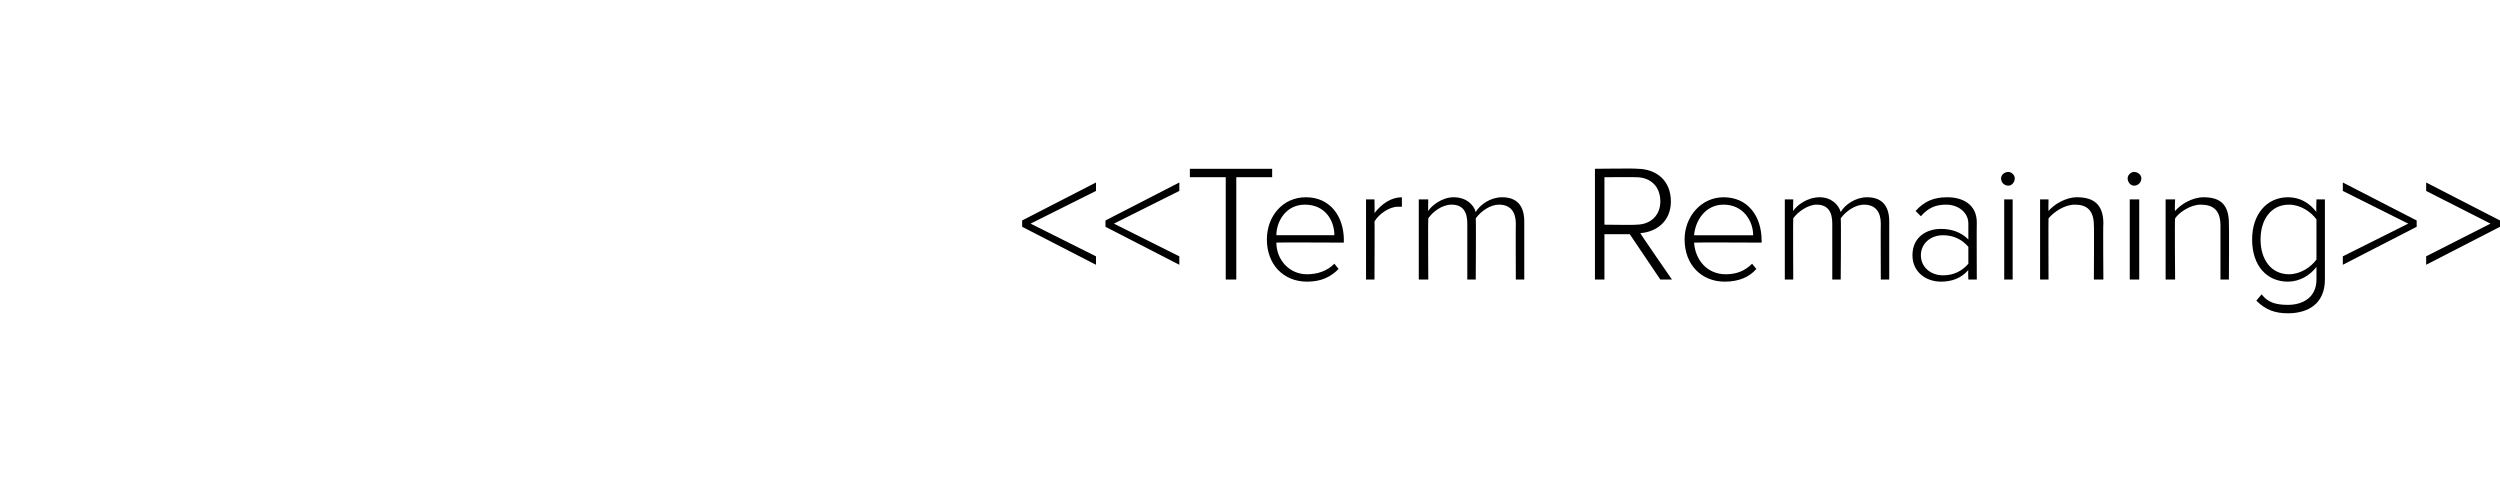 <?xml version="1.0" standalone="no"?><!DOCTYPE svg PUBLIC "-//W3C//DTD SVG 1.1//EN" "http://www.w3.org/Graphics/SVG/1.1/DTD/svg11.dtd"><svg xmlns="http://www.w3.org/2000/svg" xmlns:xlink="http://www.w3.org/1999/xlink" version="1.1" width="237px" height="46.9px" viewBox="0 -14 237 46.9" style="top:-14px"><desc/><defs/><g id="Polygon53846"><path d="m96.9 6.9l7-3.6v.8l-6.2 3.1l6.2 3.1v.8l-7-3.6v-.6zm7.9 0l7-3.6v.8l-6.2 3.1l6.2 3.1v.8l-7-3.6v-.6zm11.4-4.1h-3.4v-.8h7.8v.8h-3.4v9.7h-1V2.8zm7.6 1.9c2.3 0 3.6 1.8 3.6 4.1c-.02-.05 0 .2 0 .2c0 0-6.44-.03-6.4 0c0 1.6 1.2 3 2.9 3c1 0 1.9-.3 2.6-1l.4.5c-.8.8-1.7 1.2-3 1.2c-2.2 0-3.8-1.6-3.8-4c0-2.2 1.5-4 3.7-4zM121 8.3h5.5c0-1.3-.8-2.9-2.8-2.9c-1.8 0-2.7 1.6-2.7 2.9zm8.5-3.4h.8s.03 1.29 0 1.3c.7-.9 1.6-1.5 2.6-1.5v.9h-.4c-.8 0-1.8.7-2.2 1.4c.03-.04 0 5.5 0 5.5h-.8V4.9zm14.2 2.3c0-1.1-.5-1.8-1.6-1.8c-.8 0-1.7.6-2.2 1.3c.04.03 0 5.8 0 5.8h-.8V7.2c0-1.1-.4-1.8-1.5-1.8c-.9 0-1.8.7-2.2 1.3c-.03.05 0 5.8 0 5.8h-.9V4.9h.9s-.03 1.13 0 1.1c.3-.5 1.3-1.3 2.4-1.3c1.2 0 1.9.7 2.1 1.4c.4-.7 1.4-1.4 2.5-1.4c1.4 0 2.1.8 2.1 2.3v5.5h-.8s-.02-5.32 0-5.3zm10.8 1h-2.4v4.3h-.9V2s3.97-.05 4 0c1.8 0 3.2 1.1 3.2 3.1c0 1.9-1.4 2.9-2.9 3c-.04 0 3 4.4 3 4.4h-1.1l-2.9-4.3zm.6-5.4c-.01-.02-3 0-3 0v4.5s2.99.04 3 0c1.4 0 2.3-.9 2.3-2.2c0-1.4-.9-2.3-2.3-2.3zm8.3 1.9c2.3 0 3.6 1.8 3.6 4.1c.02-.05 0 .2 0 .2c0 0-6.4-.03-6.4 0c.1 1.6 1.2 3 3 3c1 0 1.8-.3 2.5-1l.4.5c-.7.8-1.7 1.2-3 1.2c-2.2 0-3.8-1.6-3.8-4c0-2.2 1.6-4 3.7-4zm-2.8 3.6h5.6c0-1.3-.9-2.9-2.8-2.9c-1.8 0-2.7 1.6-2.8 2.9zm17.7-1.1c0-1.1-.5-1.8-1.6-1.8c-.8 0-1.7.6-2.2 1.3c.05.03 0 5.8 0 5.8h-.8V7.2c0-1.1-.4-1.8-1.5-1.8c-.8 0-1.8.7-2.2 1.3c-.03.05 0 5.8 0 5.8h-.8V4.9h.8s-.03 1.13 0 1.1c.3-.5 1.3-1.3 2.5-1.3c1.1 0 1.8.7 2 1.4c.4-.7 1.4-1.4 2.5-1.4c1.4 0 2.1.8 2.1 2.3v5.5h-.8s-.02-5.32 0-5.3zm8.3 4.4c-.7.8-1.6 1.1-2.6 1.1c-1.4 0-2.7-.9-2.7-2.5c0-1.7 1.3-2.5 2.7-2.5c1 0 1.9.3 2.6 1V7.2c0-1.1-1-1.8-2.1-1.8c-1 0-1.7.3-2.4 1.1l-.5-.5c.8-.9 1.7-1.3 3-1.3c1.5 0 2.8.7 2.8 2.4c-.02.05 0 5.4 0 5.4h-.8s-.04-.86 0-.9zm0-2.2c-.6-.7-1.4-1.1-2.4-1.1c-1.2 0-2.1.8-2.1 1.9c0 1.1.9 1.9 2.1 1.9c1 0 1.8-.4 2.4-1.1V9.4zm3.1-6.5c0-.3.3-.6.7-.6c.3 0 .6.3.6.6c0 .4-.3.7-.6.7c-.4 0-.7-.3-.7-.7zm.3 2h.8v7.6h-.8V4.9zm8.5 2.5c0-1.5-.7-2-1.8-2c-1 0-2 .7-2.5 1.3c-.02.05 0 5.8 0 5.8h-.8V4.9h.8s-.02 1.13 0 1.1c.5-.6 1.6-1.3 2.7-1.3c1.6 0 2.5.7 2.5 2.5c-.04-.02 0 5.3 0 5.3h-.9s.03-5.13 0-5.1zm3.2-4.5c0-.3.3-.6.6-.6c.4 0 .7.3.7.6c0 .4-.3.7-.7.7c-.3 0-.6-.3-.6-.7zm.2 2h.9v7.6h-.9V4.9zm8.6 2.5c0-1.5-.7-2-1.9-2c-.9 0-2 .7-2.4 1.3c-.05.05 0 5.8 0 5.8h-.9V4.9h.9s-.05 1.13 0 1.1c.5-.6 1.6-1.3 2.7-1.3c1.6 0 2.4.7 2.4 2.5c.03-.02 0 5.3 0 5.3h-.8V7.4zm3.9 6.5c.6.8 1.4 1 2.5 1c1.4 0 2.7-.7 2.7-2.4v-1.2c-.6.8-1.6 1.4-2.7 1.4c-2 0-3.4-1.5-3.4-4c0-2.4 1.4-4 3.4-4c1.1 0 2 .5 2.7 1.4c-.04.01 0-1.2 0-1.2h.8v7.6c0 2.3-1.6 3.2-3.5 3.2c-1.2 0-2.1-.3-3-1.2l.5-.6zm5.2-7.1c-.5-.7-1.5-1.4-2.6-1.4c-1.7 0-2.7 1.4-2.7 3.3c0 1.9 1 3.3 2.7 3.3c1.1 0 2.1-.7 2.6-1.4V6.8zm2.5 3.5l6.2-3.1l-6.2-3.1v-.8l7 3.6v.6l-7 3.6v-.8zm7.9 0l6.1-3.1l-6.1-3.1v-.8l7 3.6v.6l-7 3.6v-.8z" stroke="none" fill="#000"/><a xlink:href="DBF_Term%20Remaining" xlink:show="new" xlink:title="&lt;&lt;Term Remaining&gt;&gt;"><rect style="fill:transparent;" x="96" y="1" width="141" height="15"/></a></g></svg>